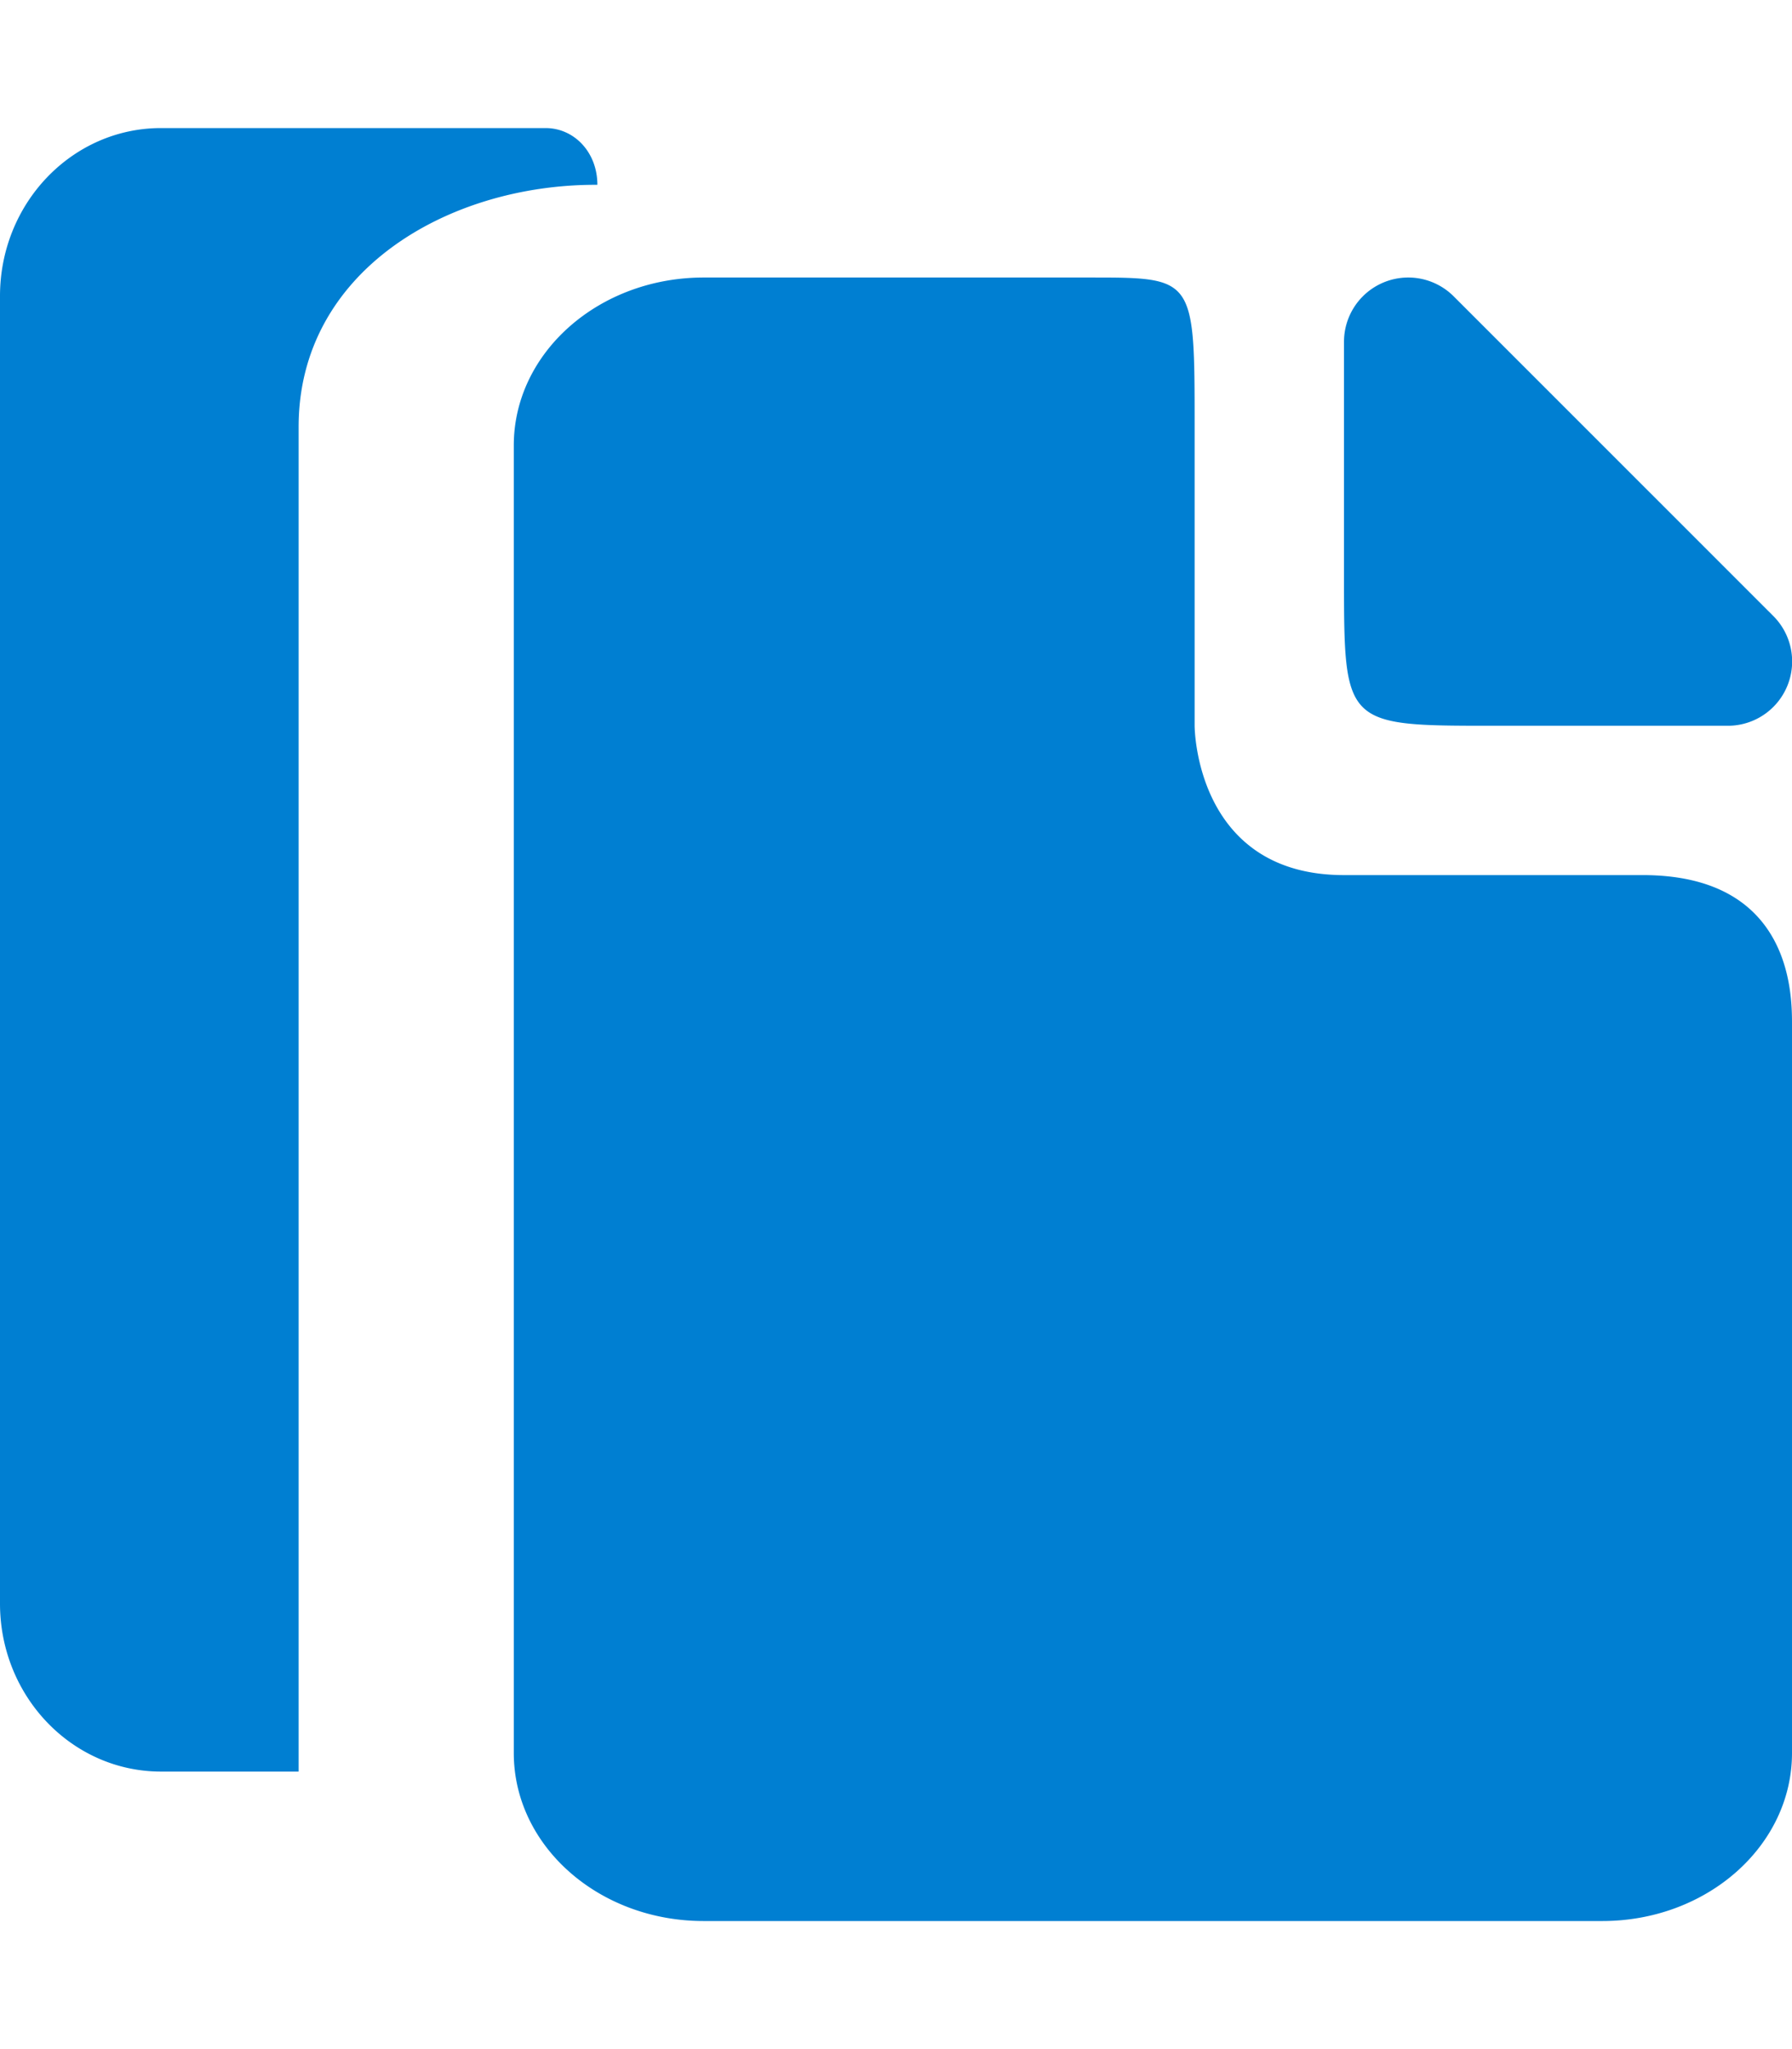 <svg width="14" height="16" xmlns="http://www.w3.org/2000/svg">
  <path d="M11.667 5.667c-1.167 0-1.167 0-1.167-1.167V2.67a.502.502 0 01.857-.356l2.496 2.495a.502.502 0 01-.356.858h-1.83zm-7-4.224h-.015c-1.161 0-2.319.68-2.319 1.89v10.5H1.258C.563 13.833 0 13.246 0 12.521V2.312C0 1.587.563 1 1.258 1h3.004c.224 0 .405.189.405.443zm8.166 5.39C14 6.833 14 7.767 14 8v5.688c0 .725-.664 1.312-1.482 1.312H5.497c-.82 0-1.483-.587-1.483-1.312V3.478c0-.724.664-1.311 1.483-1.311h3.026c.81 0 .81 0 .81 1.166v2.334s0 1.166 1.167 1.166h2.333z" fill="#007fd2" fill-rule="nonzero"/>
</svg>
